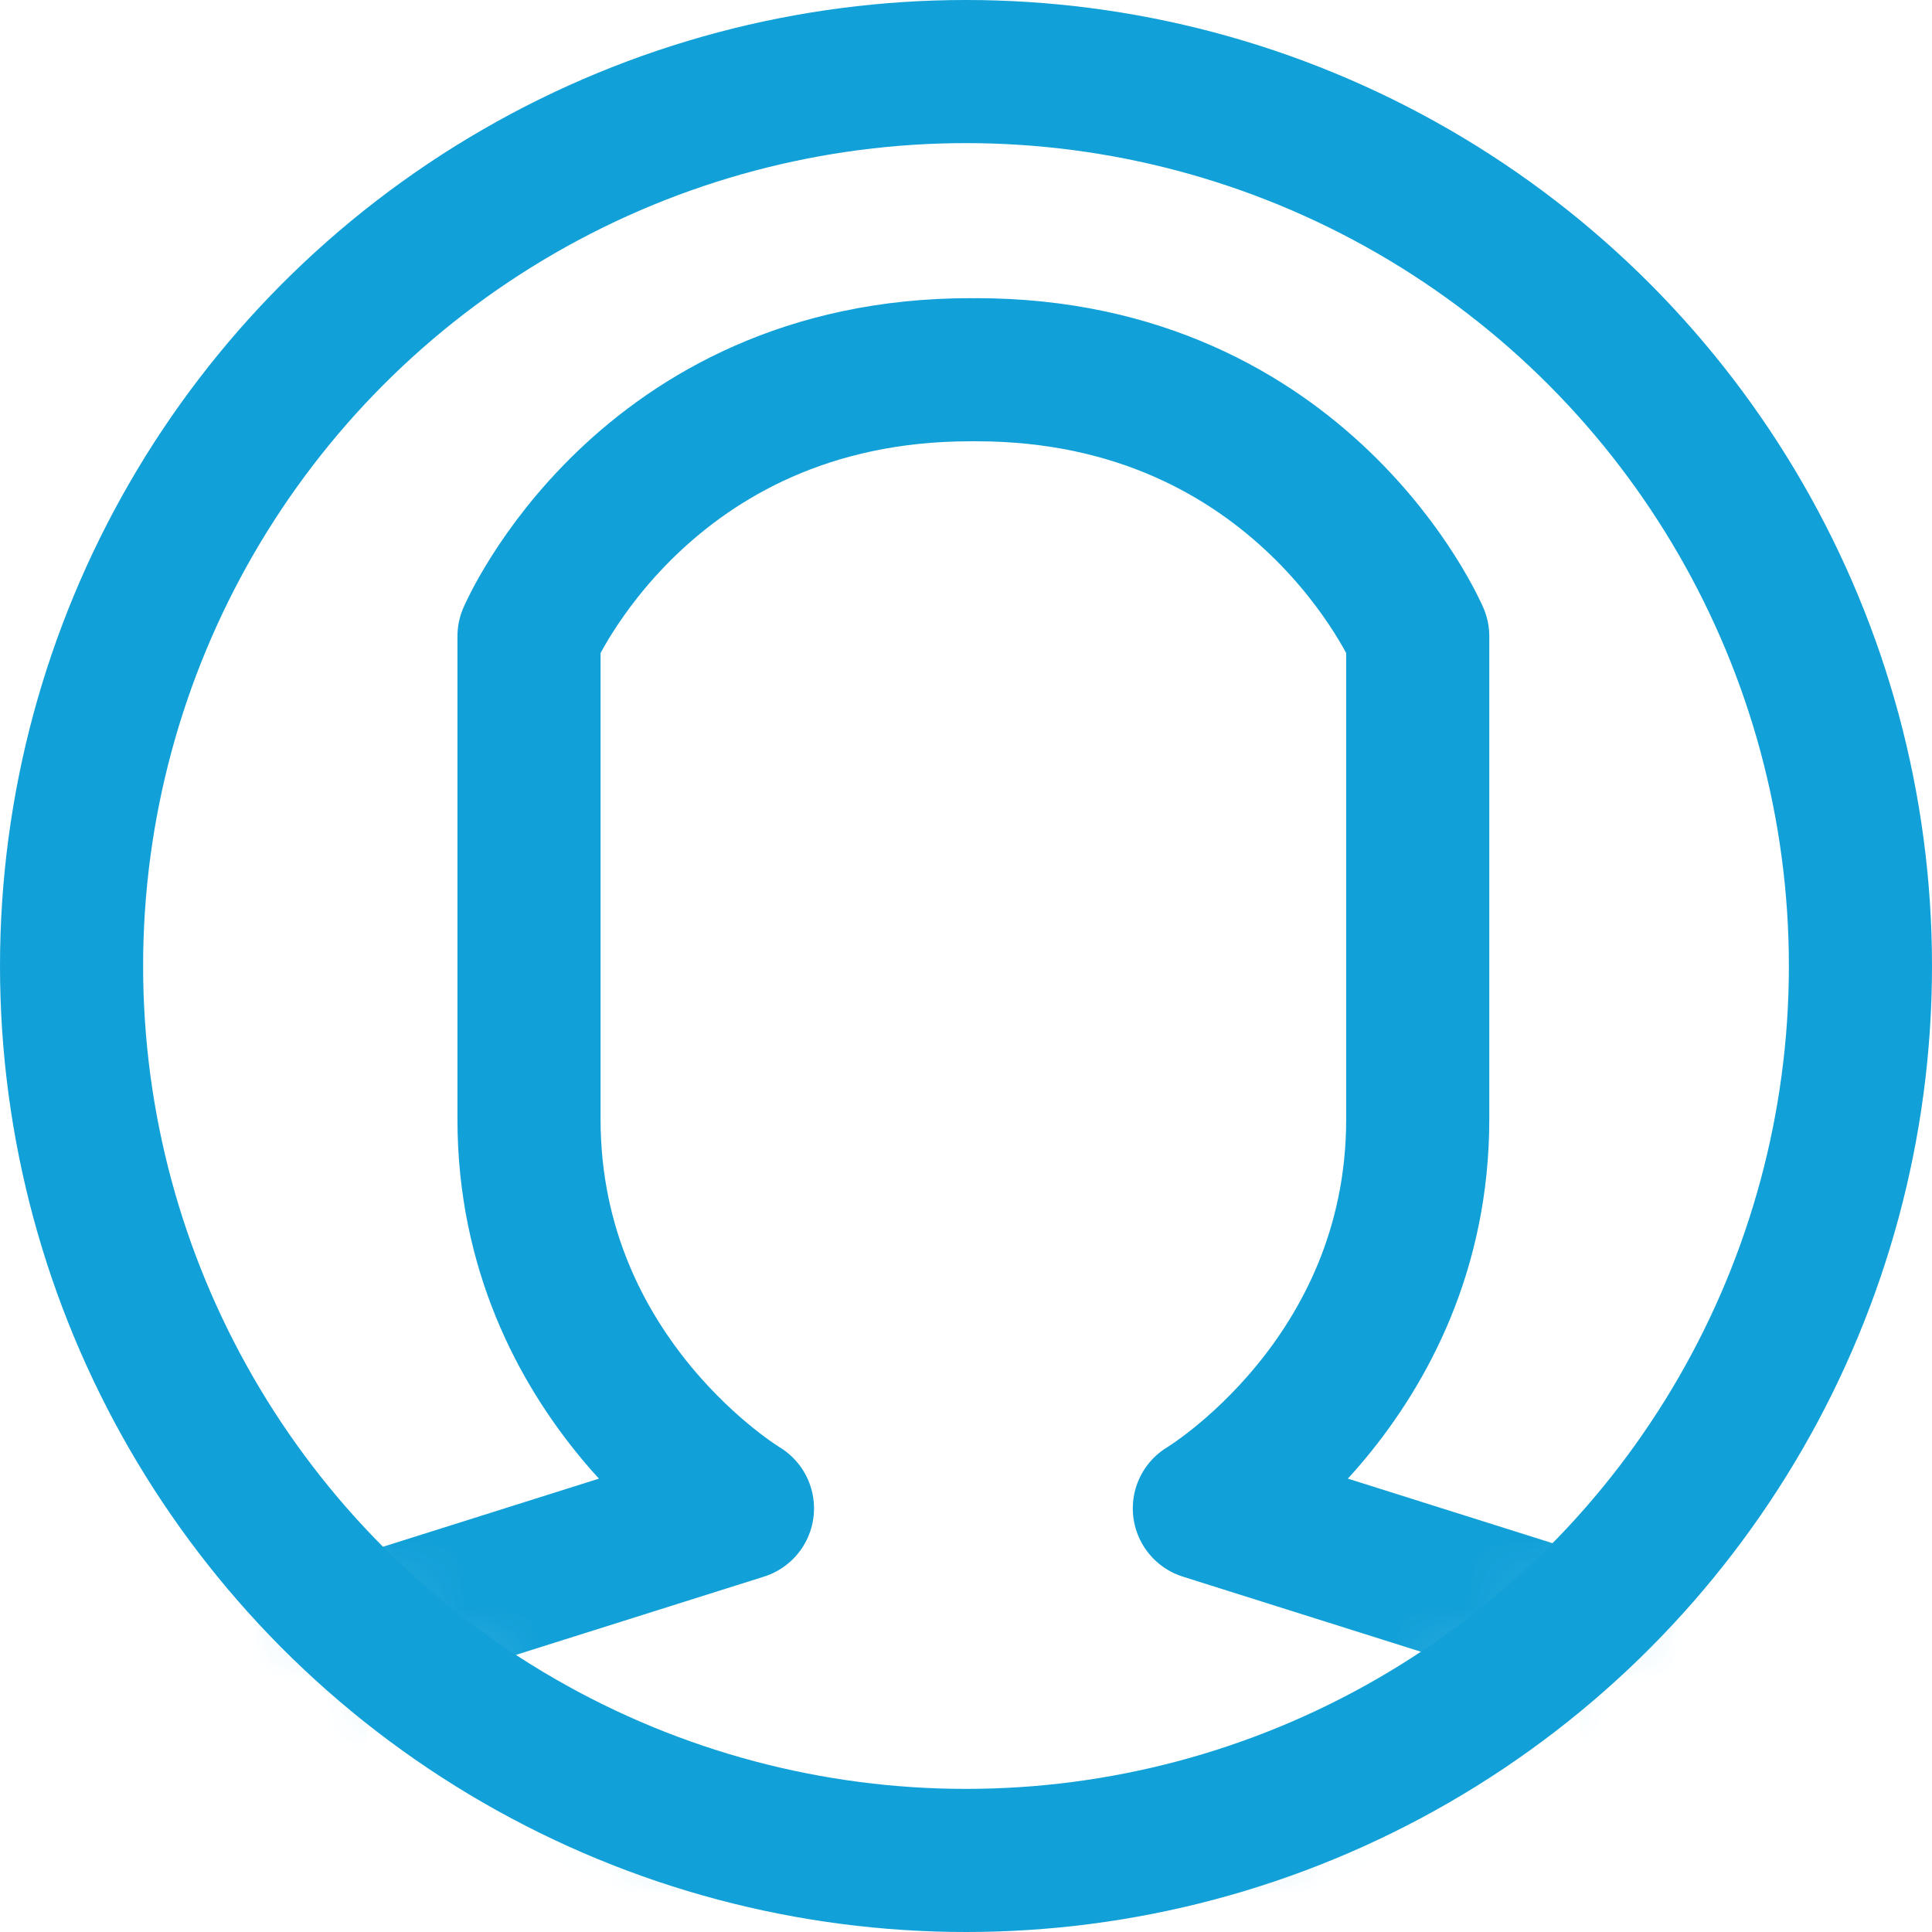 <?xml version="1.0" encoding="UTF-8"?>
<svg width="27px" height="27px" viewBox="0 0 27 27" version="1.1" xmlns="http://www.w3.org/2000/svg" xmlns:xlink="http://www.w3.org/1999/xlink">
    <!-- Generator: Sketch 51.2 (57519) - http://www.bohemiancoding.com/sketch -->
    <title>Group 8</title>
    <desc>Created with Sketch.</desc>
    <defs>
        <circle id="path-1" cx="12.5" cy="12.5" r="12.5"></circle>
    </defs>
    <g id="Web-Copy" stroke="none" stroke-width="1" fill="none" fill-rule="evenodd">
        <g id="Dashboard-" transform="translate(-1392, -11)">
            <g id="Group-8" transform="translate(1393, 12)">
                <g id="Stroke-1">
                    <mask id="mask-2" fill="white">
                        <use xlink:href="#path-1"></use>
                    </mask>
                    <g id="Mask"></g>
                    <path d="M12.562,4.167 C7.986,4.167 6.393,7.892 6.393,7.892 L6.393,14.642 C6.393,18.299 9.376,20.08 9.376,20.08 L3.125,22.052 L3.125,25.708 L22.082,25.708 L22.082,22.052 L15.831,20.08 C15.831,20.08 18.813,18.299 18.813,14.642 L18.813,7.892 C18.813,7.892 17.22,4.167 12.644,4.167" stroke="#11A0D8" stroke-width="2" stroke-linecap="round" stroke-linejoin="round" mask="url(#mask-2)"></path>
                </g>
                <circle id="Oval-4" stroke="#11A0D8" stroke-width="2" cx="12.5" cy="12.5" r="12.5"></circle>
            </g>
        </g>
    </g>
</svg>